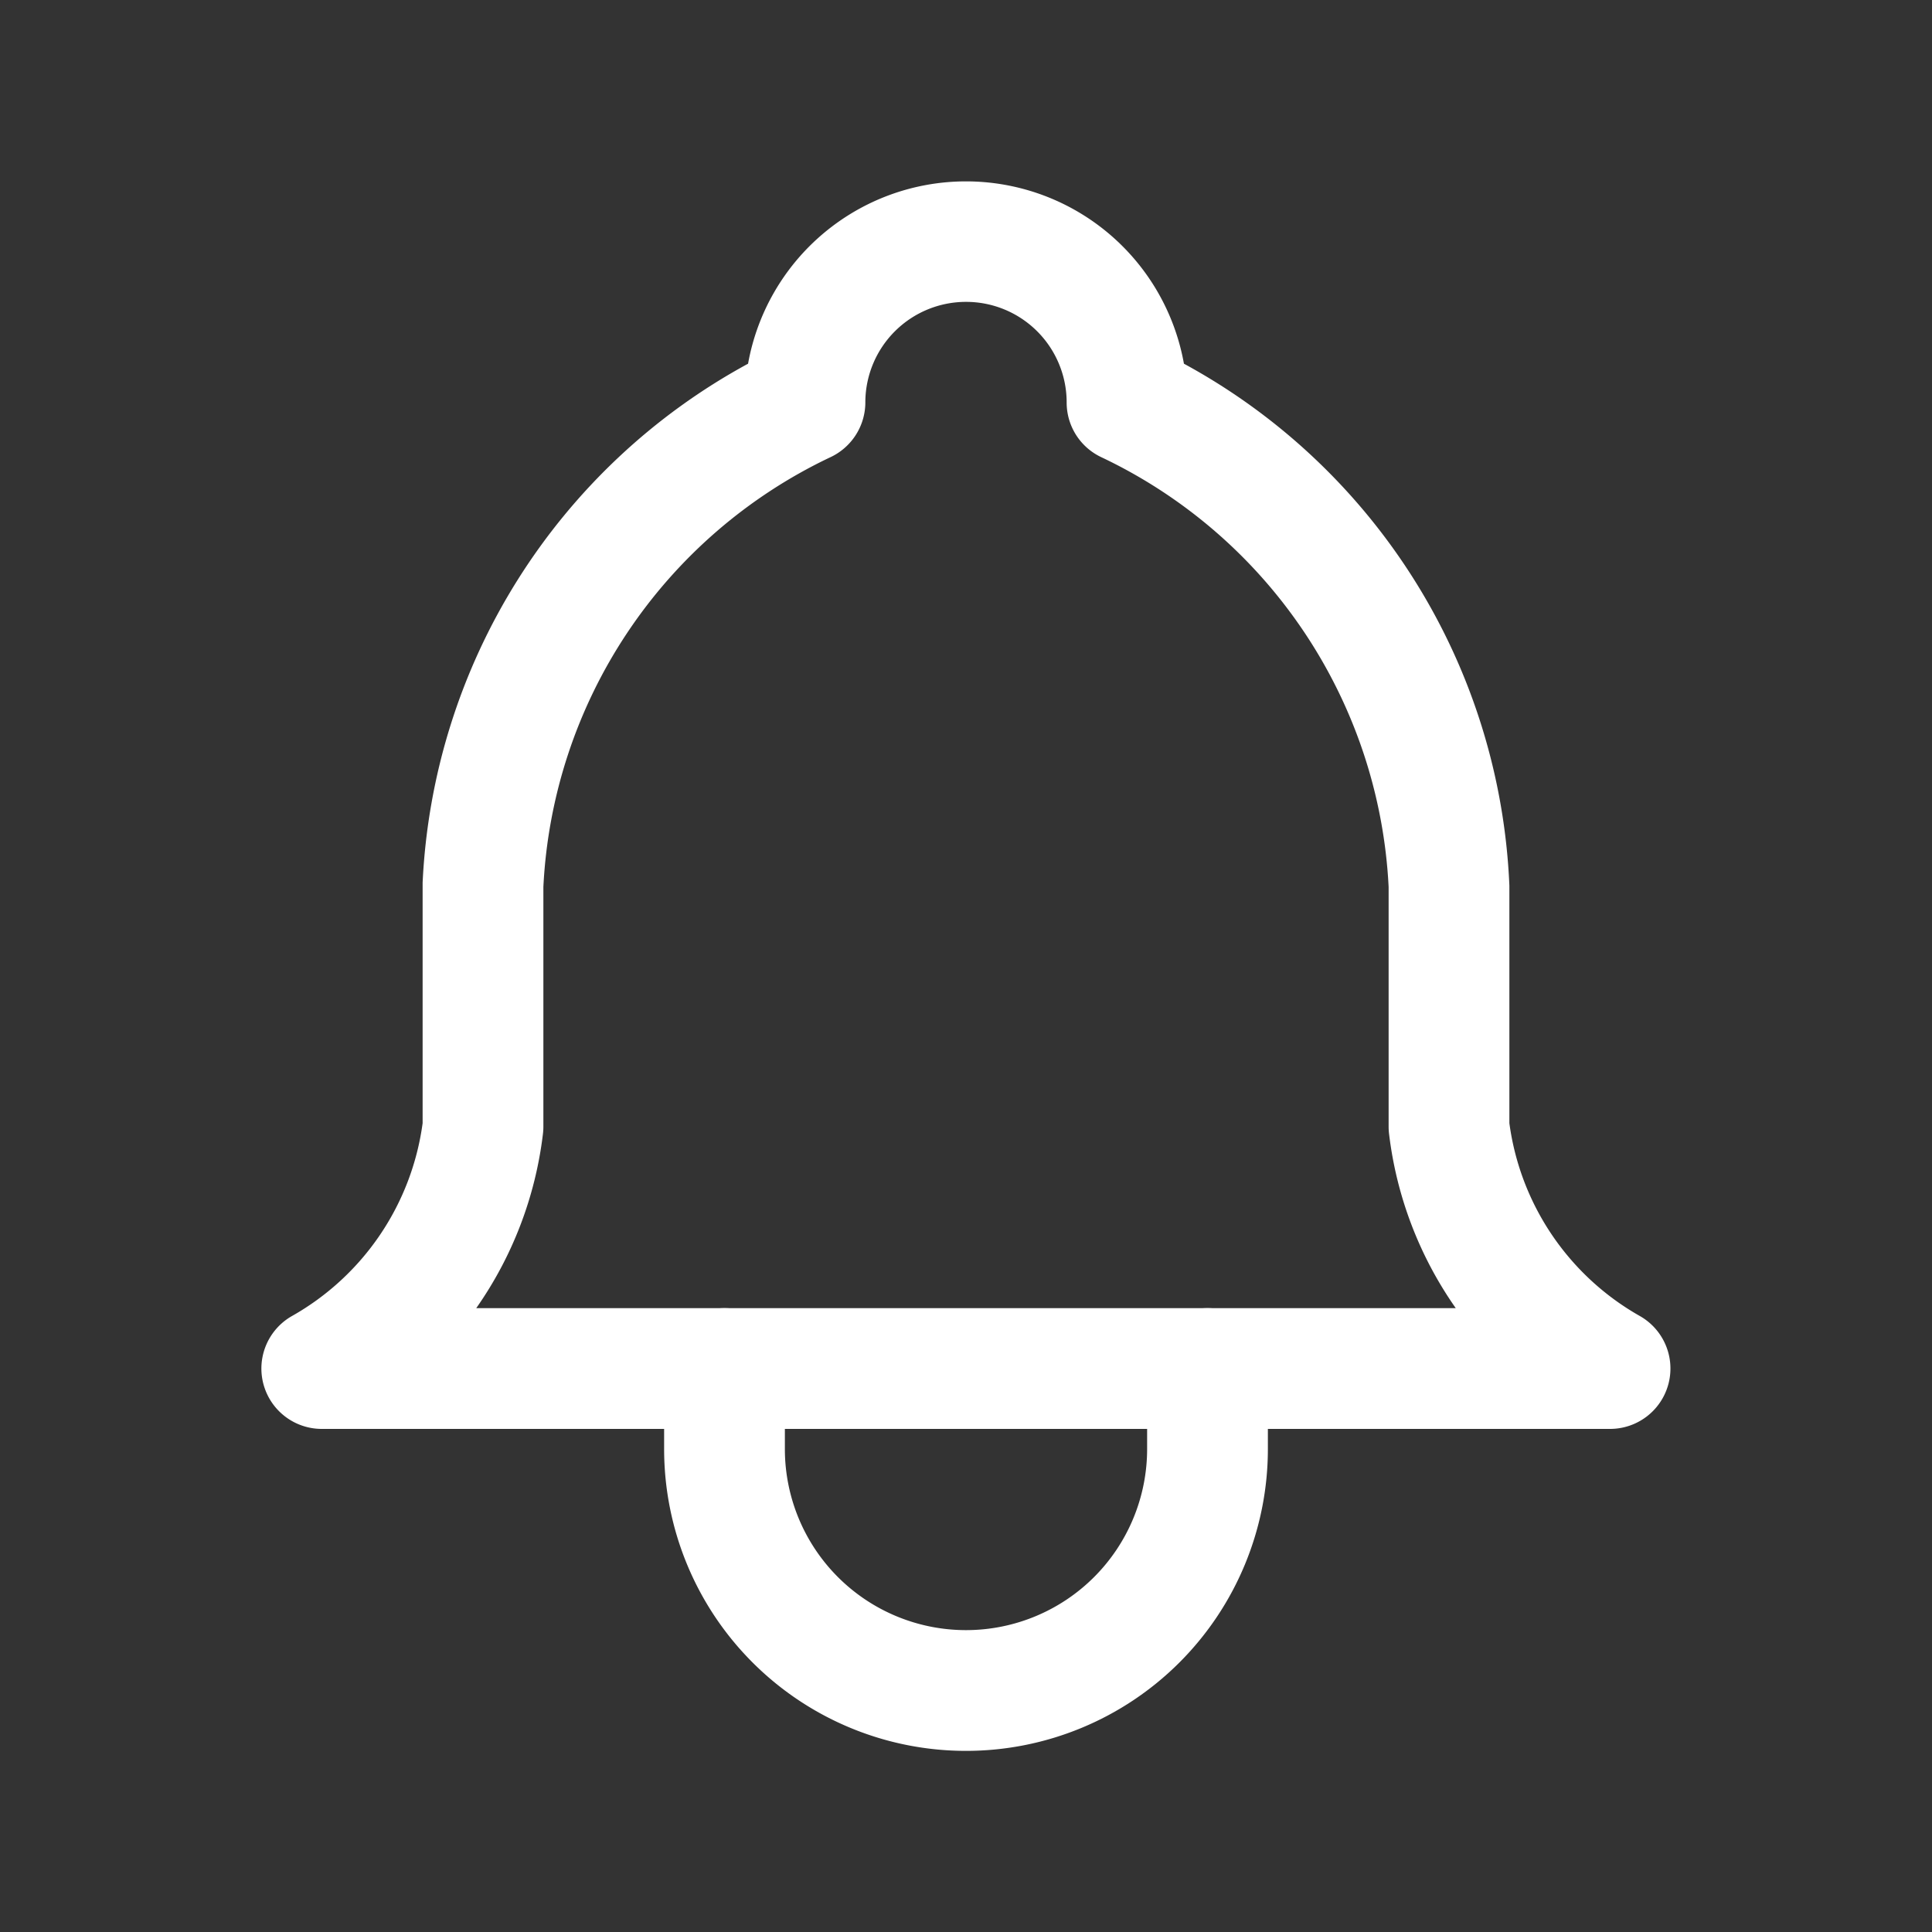 <svg width="20" height="20" viewBox="0 0 20 20" fill="none" xmlns="http://www.w3.org/2000/svg">
    <rect x="0" y="0" width="20" height="20" fill="#333333" stroke="none"/>
    <path fill-rule="evenodd" clip-rule="evenodd" d="M10 3.125a1.042 1.042 0 0 0-1.042 1.03.628.628 0 0 1-.37.582 5.208 5.208 0 0 0-2.963 4.445v2.485c0 .025-.002.05-.005.075a3.958 3.958 0 0 1-.69 1.8h10.14a3.96 3.96 0 0 1-.69-1.8.628.628 0 0 1-.005-.075V9.182a5.21 5.21 0 0 0-2.976-4.45.625.625 0 0 1-.357-.565A1.041 1.041 0 0 0 10 3.125zm-2.256.64a2.292 2.292 0 0 1 4.512 0 6.458 6.458 0 0 1 3.369 5.402v2.46a2.707 2.707 0 0 0 1.35 1.996.625.625 0 0 1-.308 1.169H3.333a.625.625 0 0 1-.308-1.17 2.708 2.708 0 0 0 1.35-1.995V9.137a6.458 6.458 0 0 1 3.369-5.372z" fill="#fff"/>
    <path fill-rule="evenodd" clip-rule="evenodd" d="M7.5 13.542c.345 0 .625.28.625.625V15a1.875 1.875 0 1 0 3.75 0v-.833a.625.625 0 1 1 1.25 0V15a3.125 3.125 0 0 1-6.25 0v-.833c0-.345.28-.625.625-.625z" fill="#fff"/>
</svg>

